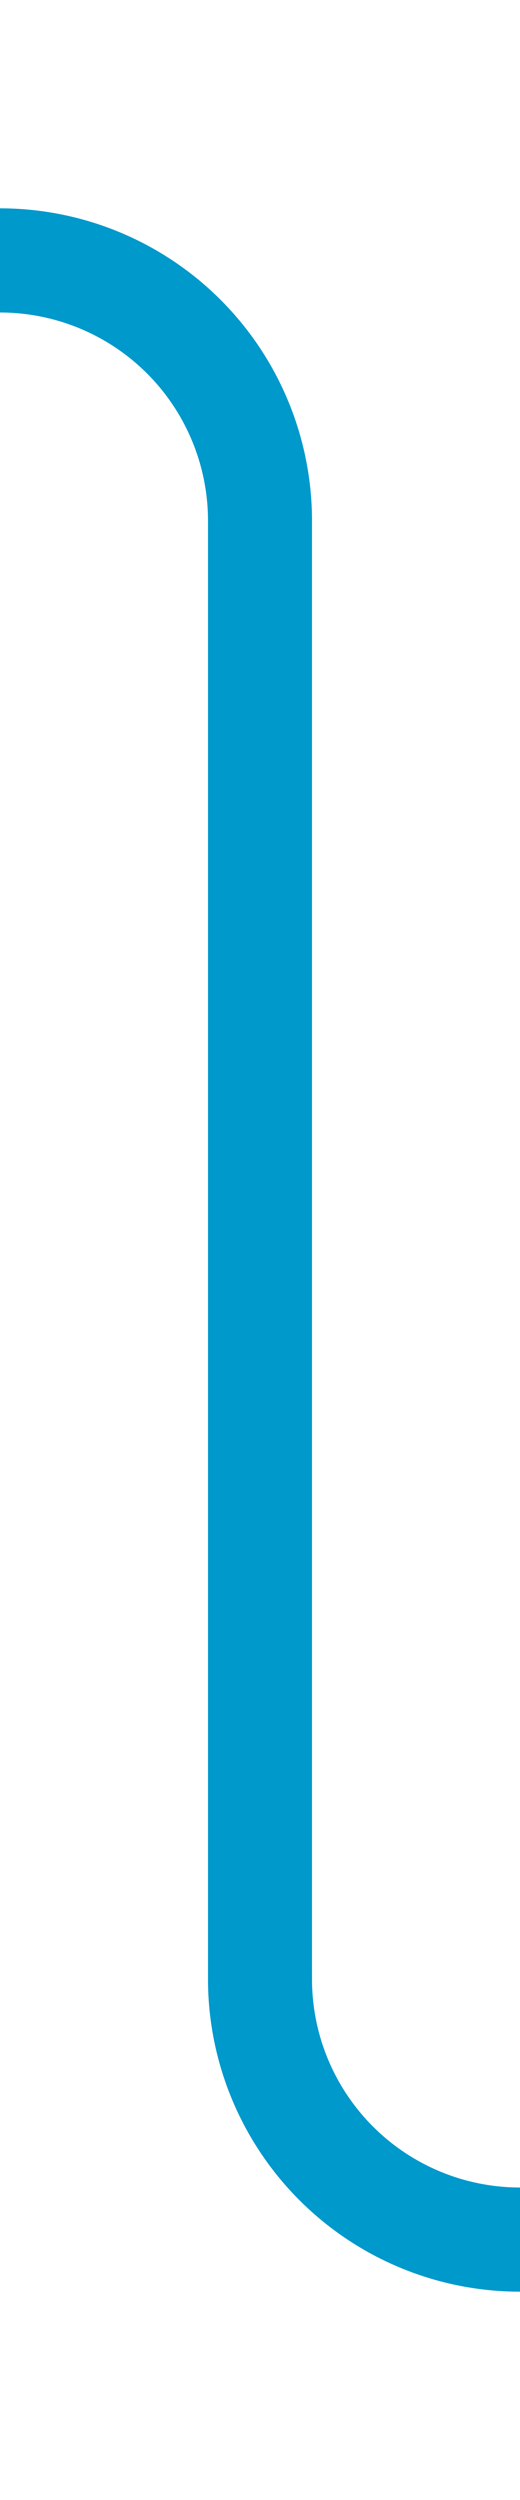 ﻿<?xml version="1.0" encoding="utf-8"?>
<svg version="1.1" xmlns:xlink="http://www.w3.org/1999/xlink" width="10px" height="48px" preserveAspectRatio="xMidYMin meet" viewBox="2936 1001  8 48" xmlns="http://www.w3.org/2000/svg">
  <path d="M 2767 1006  L 2935 1006  A 5 5 0 0 1 2940 1011 L 2940 1039  A 5 5 0 0 0 2945 1044 L 2953 1044  " stroke-width="2" stroke="#0099cc" fill="none" />
  <path d="M 2768.5 1002.5  A 3.5 3.5 0 0 0 2765 1006 A 3.5 3.5 0 0 0 2768.5 1009.5 A 3.5 3.5 0 0 0 2772 1006 A 3.5 3.5 0 0 0 2768.5 1002.5 Z M 2952 1051.6  L 2959 1044  L 2952 1036.4  L 2952 1051.6  Z " fill-rule="nonzero" fill="#0099cc" stroke="none" />
</svg>